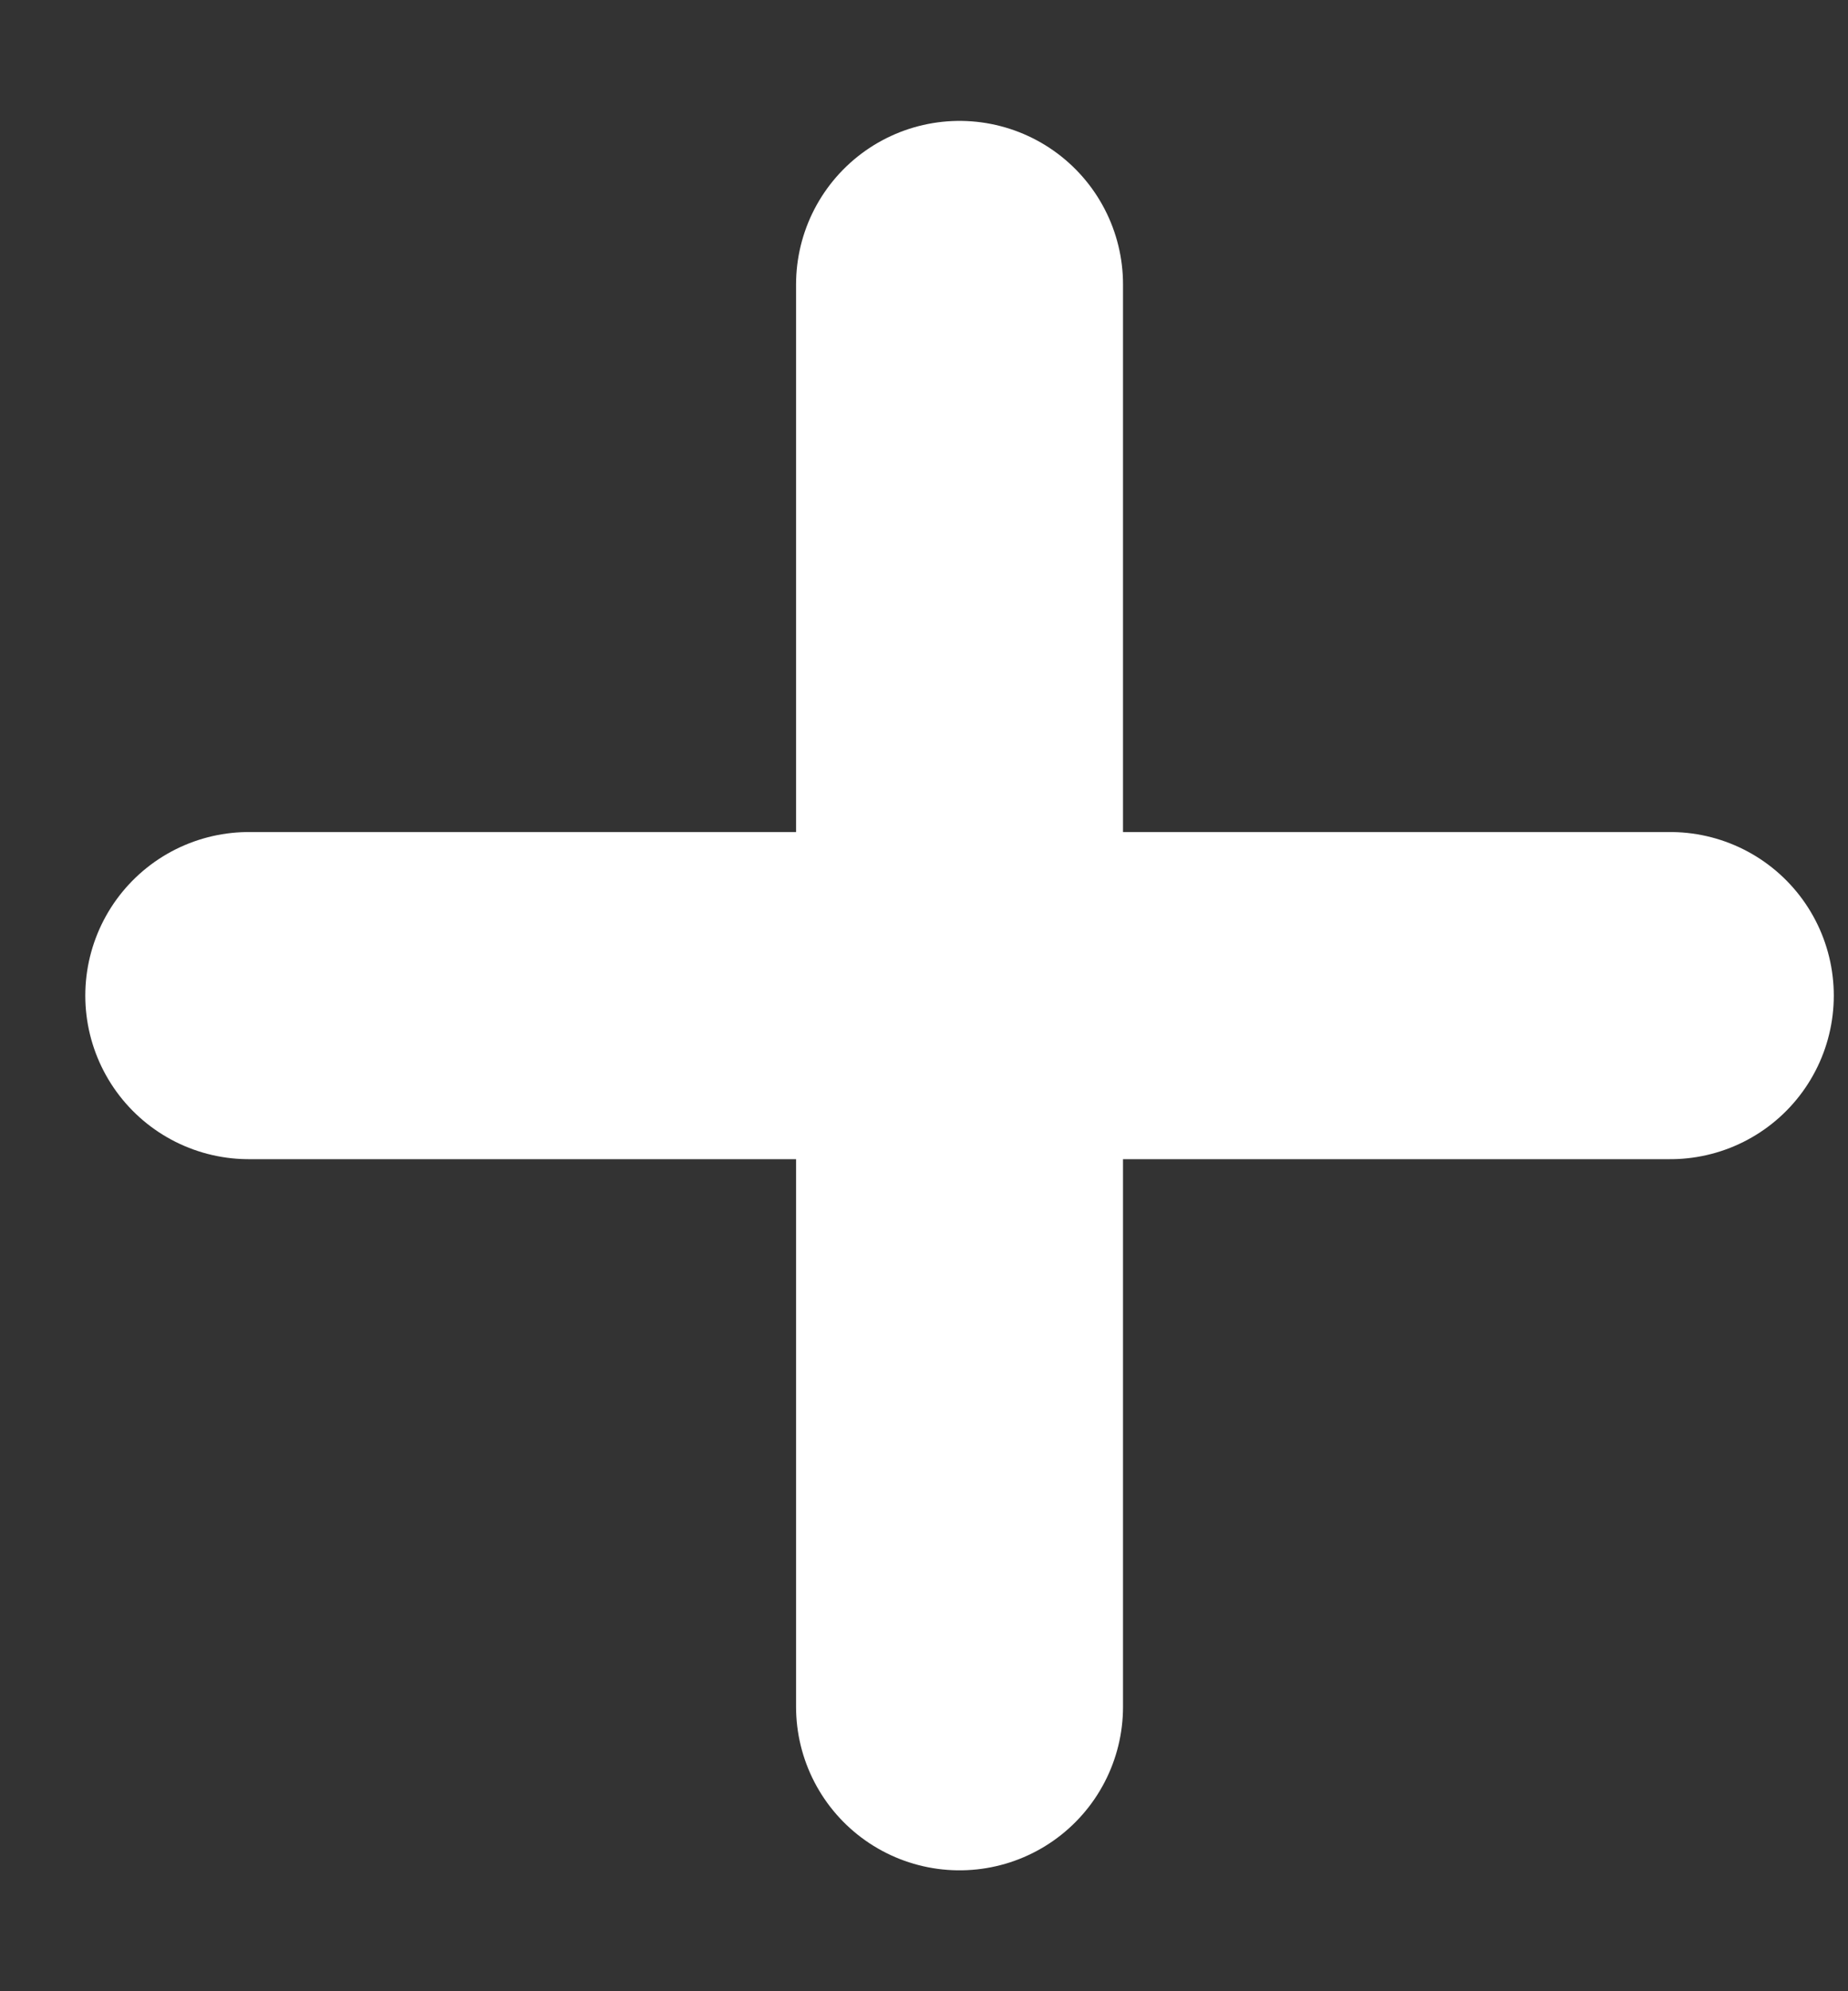<svg width="13" height="14" viewBox="0 0 13 14" fill="none" xmlns="http://www.w3.org/2000/svg">
<rect x="0" y="0" width="13" height="14" fill="#333333" stroke="none"/>
<path d="M11.75 7H1.75M6.75 2V12" stroke="white" stroke-width="2.3" stroke-linecap="round" stroke-linejoin="round"/>
</svg>
